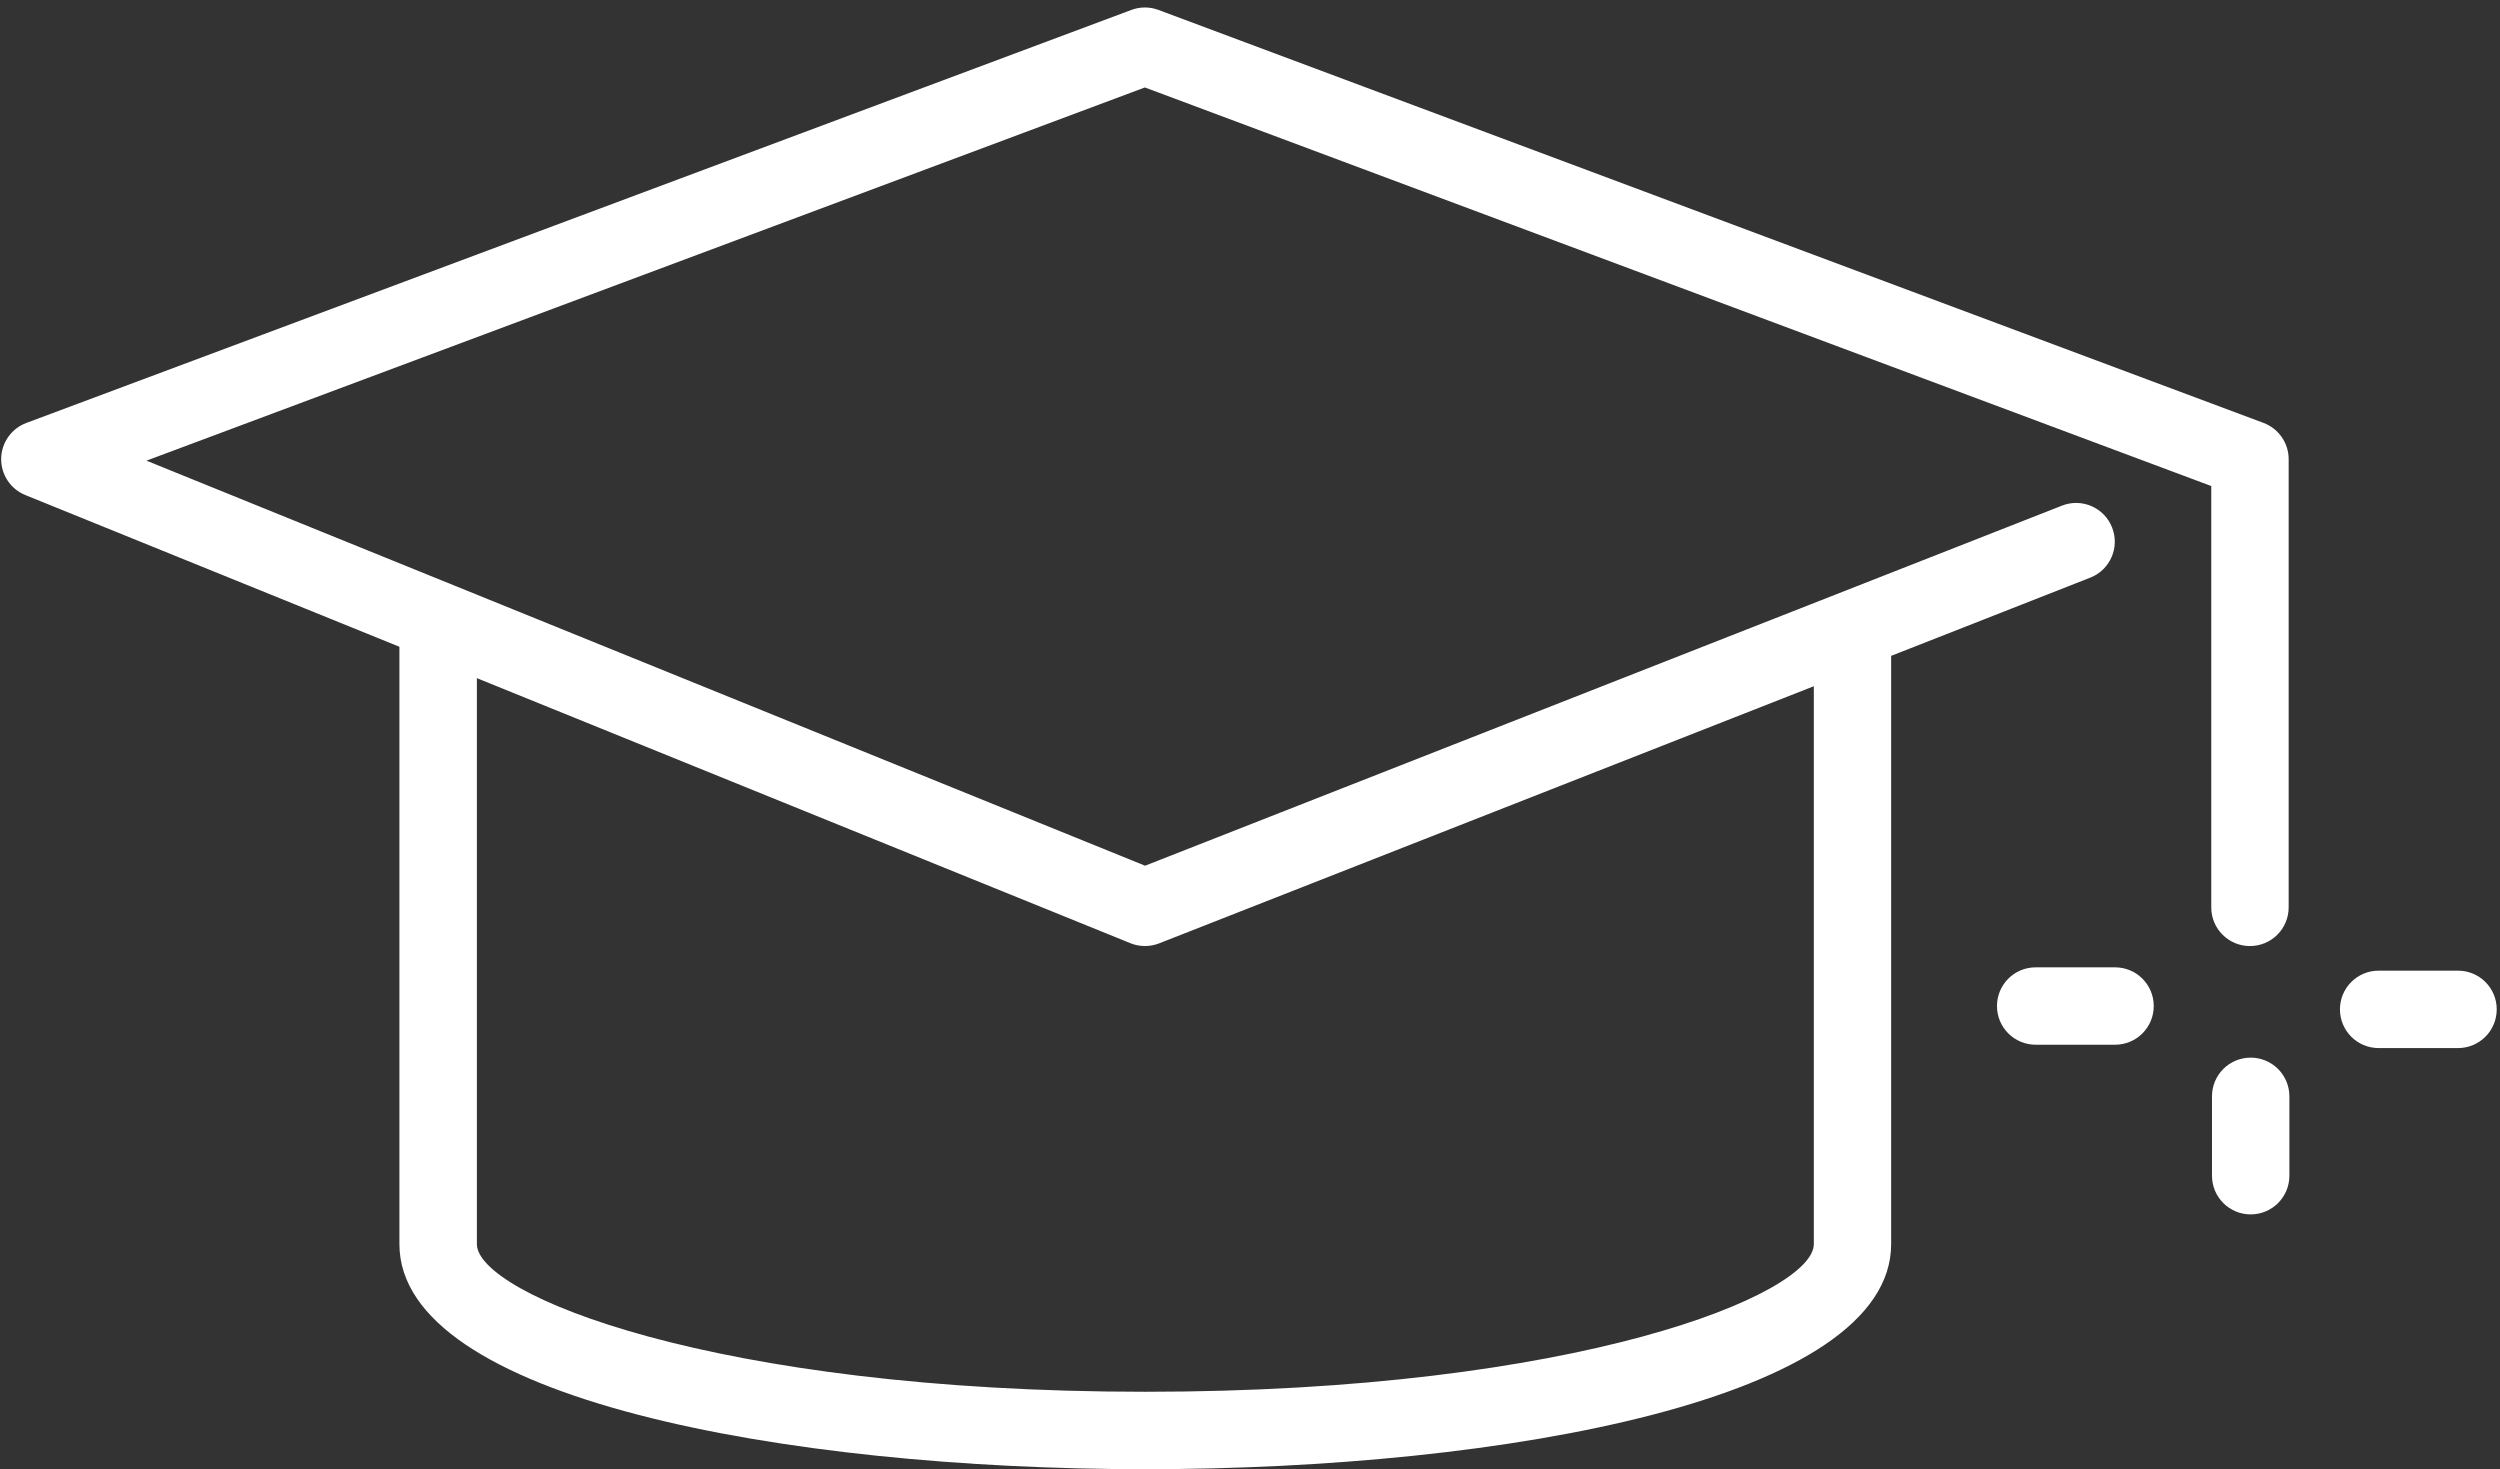 <svg width="211" height="124" viewBox="0 0 211 124" fill="none" xmlns="http://www.w3.org/2000/svg">
<rect x="0" y="0" width="211" height="124" fill="#333333" stroke="none"/>
<path d="M178.51 81.643H171.812C170.005 81.643 168.545 83.102 168.545 84.909C168.545 86.716 170.005 88.175 171.812 88.175H178.51C180.317 88.175 181.776 86.716 181.776 84.909C181.776 83.103 180.315 81.643 178.51 81.643Z" fill="white"/>
<path d="M207.456 81.924H200.758C198.951 81.924 197.492 83.384 197.492 85.191C197.492 86.997 198.951 88.457 200.758 88.457H207.456C209.263 88.457 210.723 86.997 210.723 85.191C210.723 83.385 209.263 81.924 207.456 81.924Z" fill="white"/>
<path d="M189.958 89.265C188.151 89.265 186.692 90.724 186.692 92.531V99.229C186.692 101.036 188.151 102.495 189.958 102.495C191.765 102.495 193.224 101.036 193.224 99.229V92.531C193.224 90.726 191.763 89.265 189.958 89.265Z" fill="white"/>
<path d="M189.897 79.846C191.703 79.846 193.163 78.387 193.163 76.58V38.755C193.163 37.393 192.317 36.174 191.043 35.694L97.774 0.838C97.035 0.561 96.222 0.561 95.487 0.838L2.222 35.697C0.96 36.171 0.118 37.367 0.099 38.712C0.083 40.058 0.89 41.279 2.137 41.782L33.711 54.588V105.001C33.711 118.056 66.344 124 96.662 124C126.983 124 159.613 118.056 159.613 105.001V55.355L176.415 48.754C178.097 48.097 178.923 46.2 178.26 44.522C177.603 42.839 175.705 42.013 174.027 42.677L96.644 73.066L12.36 38.88L96.627 7.381L186.631 41.022V76.581C186.627 78.386 188.091 79.847 189.894 79.847L189.897 79.846ZM96.631 79.846C97.036 79.846 97.441 79.771 97.827 79.621L153.087 57.918V104.999C153.087 109.232 133.173 117.466 96.668 117.466C60.163 117.466 40.249 109.232 40.249 104.999V57.236L95.406 79.606C95.797 79.767 96.215 79.845 96.633 79.845L96.631 79.846Z" fill="white"/>
</svg>
